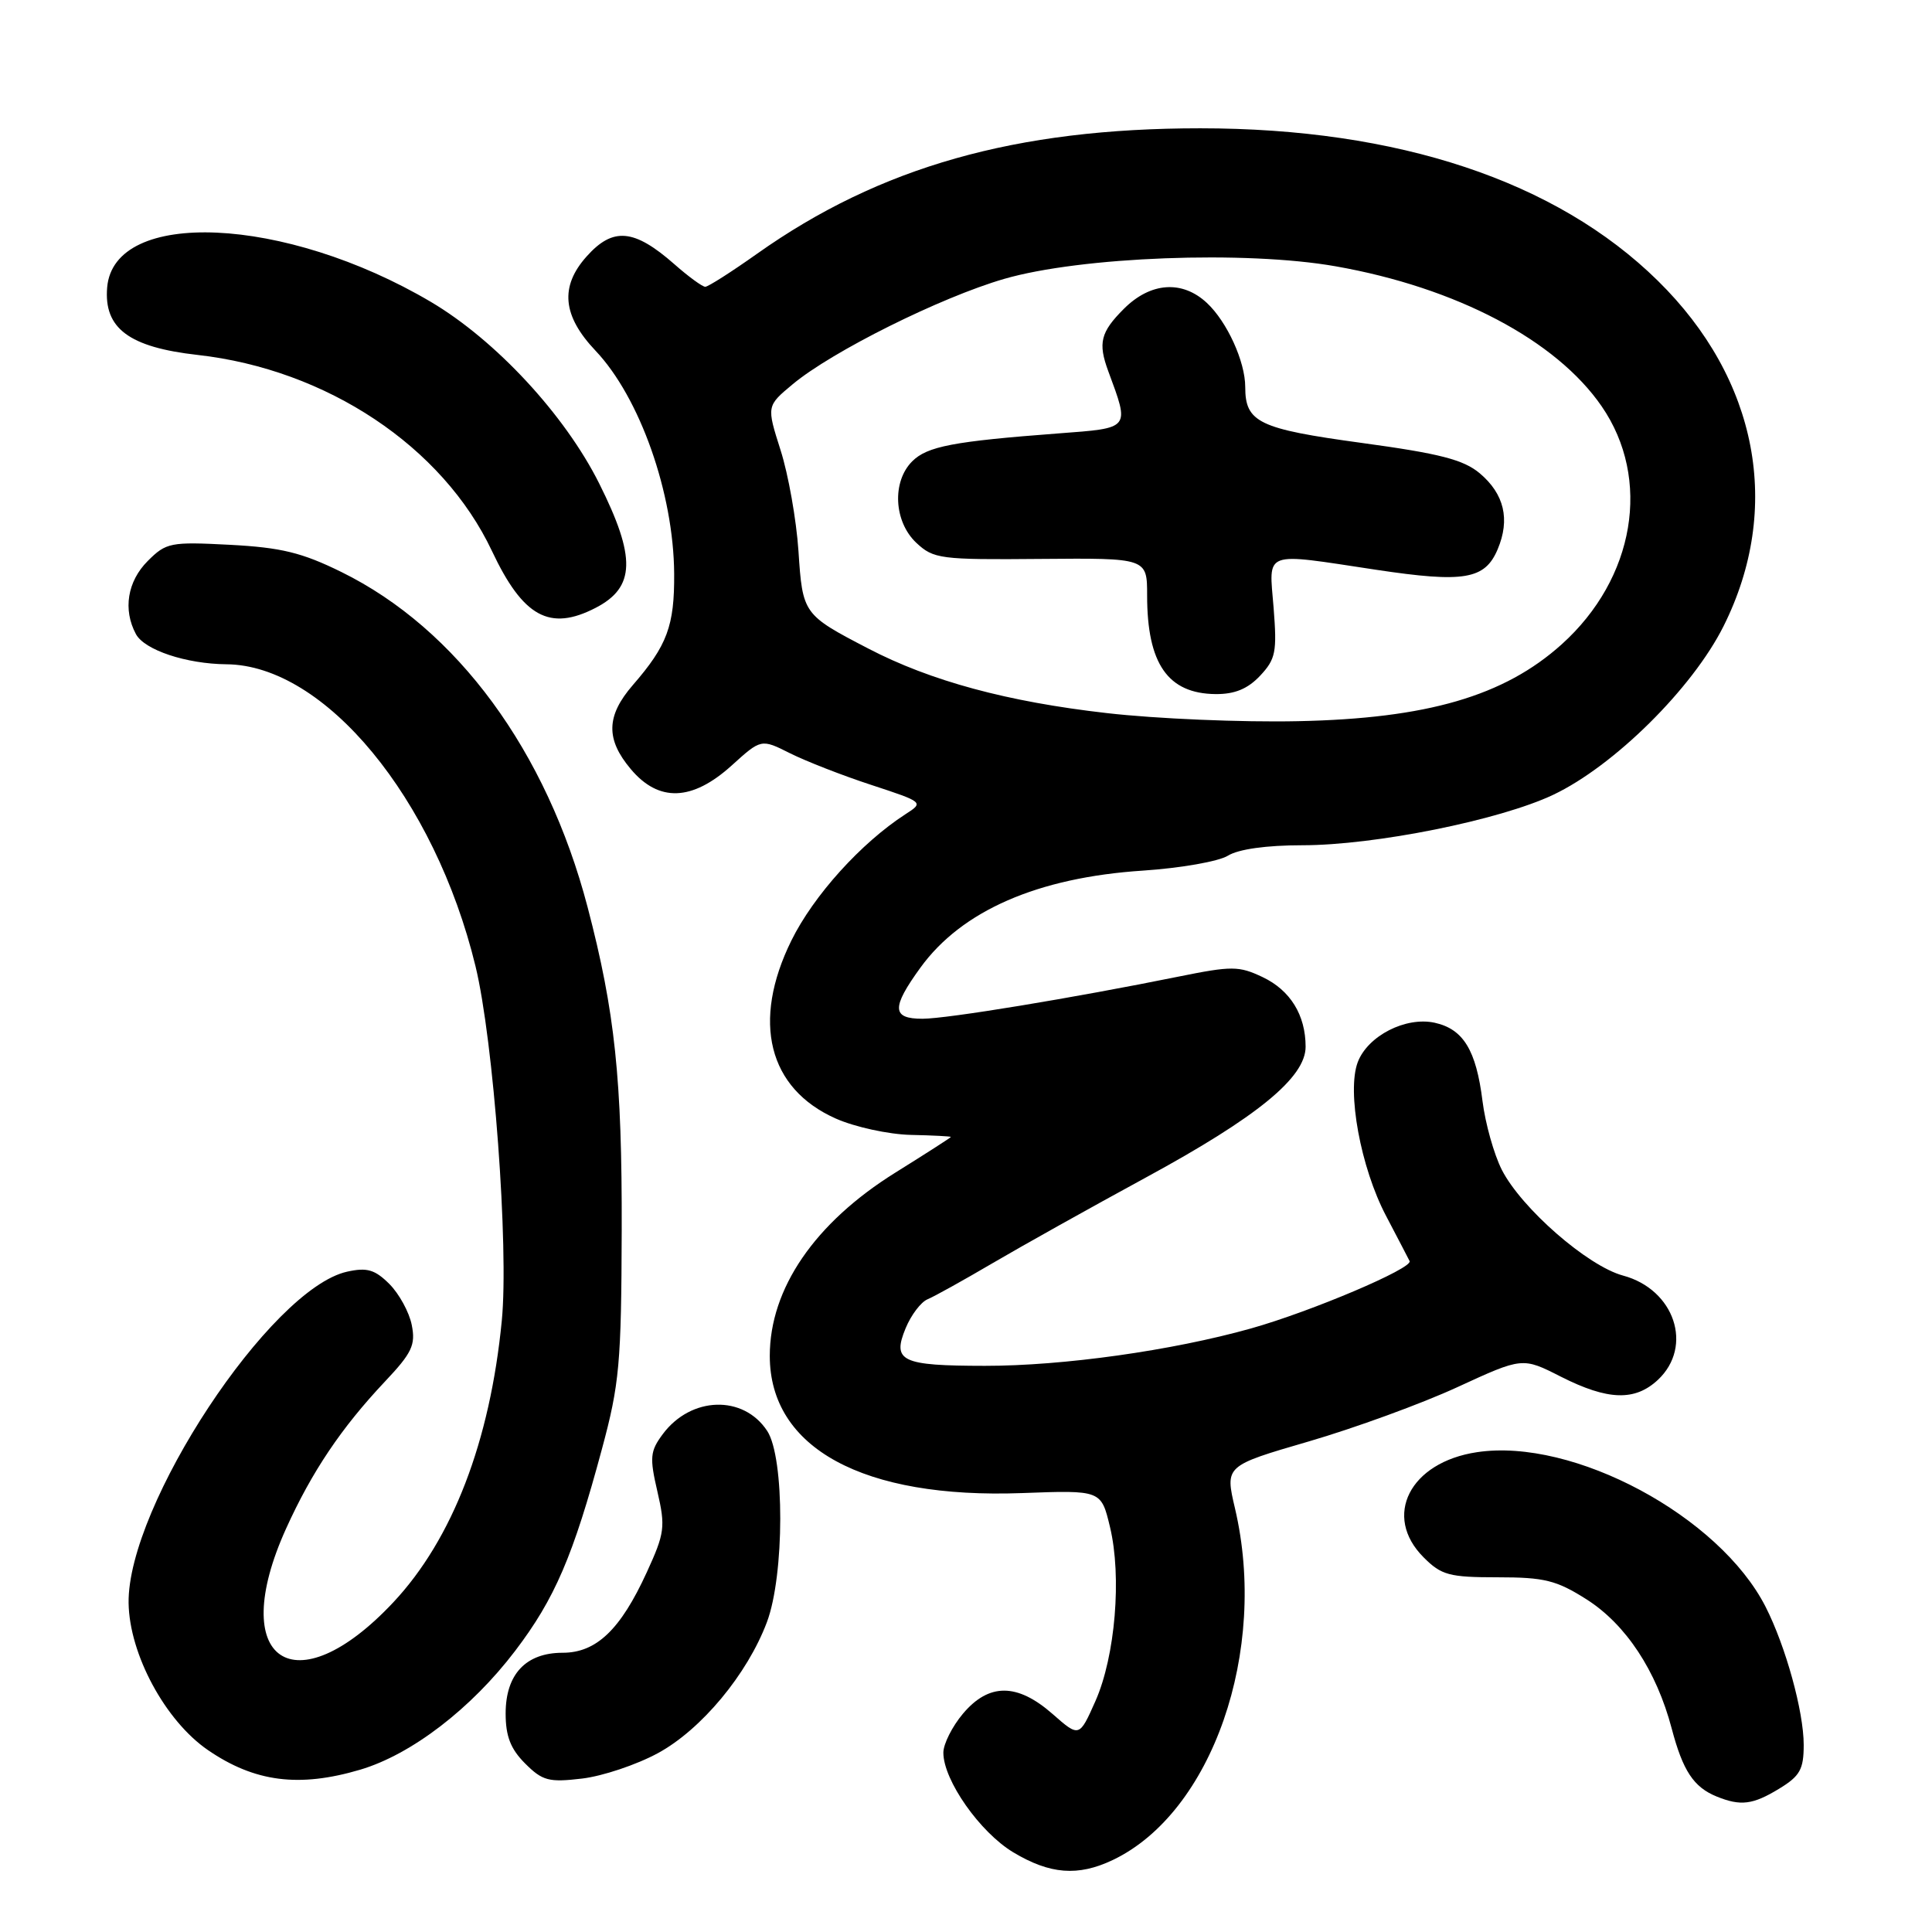 <?xml version="1.0" encoding="UTF-8" standalone="no"?>
<!DOCTYPE svg PUBLIC "-//W3C//DTD SVG 1.1//EN" "http://www.w3.org/Graphics/SVG/1.1/DTD/svg11.dtd" >
<svg xmlns="http://www.w3.org/2000/svg" xmlns:xlink="http://www.w3.org/1999/xlink" version="1.1" viewBox="0 0 256 256">
 <g >
 <path fill="currentColor"
d=" M 147.43 246.47 C 160.61 240.21 168.08 218.74 163.64 199.86 C 162.32 194.23 162.32 194.23 173.41 191.00 C 179.51 189.22 188.38 185.99 193.12 183.80 C 201.74 179.83 201.74 179.83 206.83 182.42 C 213.06 185.57 216.64 185.68 219.69 182.83 C 224.41 178.39 221.89 170.85 215.06 169.02 C 210.36 167.75 201.61 160.11 199.00 155.01 C 197.96 152.96 196.81 148.86 196.44 145.90 C 195.60 139.15 193.90 136.36 190.11 135.52 C 186.26 134.68 181.24 137.25 179.91 140.74 C 178.44 144.62 180.29 154.71 183.66 161.11 C 185.21 164.07 186.62 166.77 186.78 167.10 C 187.24 168.05 173.72 173.79 165.75 176.03 C 155.32 178.96 140.88 180.99 130.50 180.98 C 119.43 180.97 118.19 180.38 120.00 176.00 C 120.72 174.25 122.03 172.52 122.91 172.16 C 123.78 171.80 127.65 169.65 131.50 167.39 C 135.35 165.13 144.49 160.02 151.81 156.04 C 166.61 148.00 173.00 142.77 173.00 138.70 C 173.00 134.50 170.97 131.21 167.30 129.47 C 164.16 127.98 163.22 127.98 156.19 129.40 C 142.12 132.25 125.54 134.98 122.25 134.99 C 118.16 135.00 118.10 133.54 121.96 128.22 C 127.43 120.67 137.51 116.27 151.45 115.36 C 156.43 115.03 161.50 114.14 162.71 113.38 C 164.10 112.52 167.80 112.00 172.56 112.00 C 182.17 112.00 198.69 108.68 205.80 105.32 C 213.86 101.50 224.25 91.22 228.38 82.97 C 236.20 67.33 232.95 50.24 219.66 37.19 C 206.22 23.98 185.25 17.00 159.04 17.00 C 134.61 17.00 116.58 22.10 100.32 33.62 C 96.92 36.03 93.83 38.00 93.45 38.00 C 93.07 38.00 91.23 36.66 89.36 35.01 C 84.01 30.31 81.22 30.07 77.73 33.98 C 74.16 37.97 74.53 41.85 78.91 46.47 C 84.78 52.66 89.26 65.35 89.33 76.00 C 89.38 82.92 88.41 85.53 83.85 90.78 C 80.32 94.86 80.24 97.95 83.59 101.92 C 87.29 106.32 91.71 106.16 96.93 101.45 C 100.86 97.89 100.86 97.89 104.68 99.81 C 106.78 100.86 111.63 102.76 115.46 104.01 C 122.42 106.30 122.43 106.31 119.96 107.90 C 114.08 111.71 107.80 118.67 104.86 124.63 C 99.57 135.37 101.80 144.25 110.76 148.22 C 113.29 149.34 117.75 150.31 120.68 150.38 C 123.60 150.44 126.00 150.57 126.00 150.65 C 126.00 150.73 122.68 152.86 118.62 155.39 C 107.96 162.04 102.00 170.74 102.00 179.66 C 102.00 191.89 114.37 198.62 135.44 197.84 C 145.91 197.45 145.91 197.45 147.08 202.34 C 148.66 208.91 147.78 219.45 145.16 225.38 C 143.01 230.22 143.01 230.22 139.47 227.11 C 134.79 223.00 131.03 222.99 127.59 227.08 C 126.17 228.77 125.00 231.09 125.00 232.24 C 125.00 235.89 129.85 242.79 134.26 245.44 C 139.13 248.36 142.83 248.65 147.43 246.47 Z  M 235.75 237.01 C 238.51 235.33 239.00 234.45 239.00 231.20 C 239.00 226.78 236.61 218.13 233.95 212.91 C 227.83 200.89 208.46 190.50 195.72 192.42 C 186.80 193.75 183.17 200.90 188.64 206.36 C 190.99 208.72 192.03 209.00 198.44 209.00 C 204.64 209.00 206.23 209.39 210.22 211.92 C 215.43 215.23 219.49 221.38 221.51 229.04 C 222.99 234.65 224.42 236.81 227.47 238.05 C 230.65 239.34 232.26 239.14 235.75 237.01 Z  M 47.74 234.49 C 54.53 232.47 62.43 226.41 68.26 218.75 C 73.51 211.85 75.94 206.20 79.76 192.00 C 82.08 183.39 82.33 180.68 82.38 163.00 C 82.43 143.01 81.49 134.05 77.86 120.20 C 72.44 99.53 60.55 83.33 45.25 75.80 C 40.01 73.22 37.26 72.55 30.48 72.19 C 22.58 71.78 22.02 71.89 19.58 74.33 C 16.88 77.03 16.27 80.78 18.01 84.02 C 19.14 86.13 24.67 87.97 30.00 88.02 C 43.03 88.12 57.59 105.76 63.00 128.00 C 65.40 137.84 67.44 165.33 66.49 175.00 C 64.93 191.02 59.96 203.93 52.14 212.29 C 39.03 226.29 29.96 220.08 37.91 202.54 C 41.33 194.99 45.24 189.18 51.00 183.07 C 54.59 179.27 55.09 178.21 54.56 175.57 C 54.23 173.88 52.89 171.44 51.60 170.14 C 49.68 168.23 48.64 167.92 46.01 168.50 C 35.85 170.73 16.86 199.52 17.04 212.41 C 17.14 219.20 21.90 228.02 27.56 231.90 C 33.75 236.14 39.63 236.89 47.74 234.49 Z  M 87.18 232.30 C 92.93 229.18 99.03 221.84 101.62 214.94 C 103.96 208.71 103.98 193.15 101.66 189.61 C 98.51 184.80 91.56 185.01 87.82 190.03 C 86.14 192.29 86.06 193.12 87.11 197.64 C 88.19 202.32 88.08 203.15 85.70 208.34 C 82.22 215.94 79.02 219.00 74.55 219.00 C 69.68 219.00 67.00 221.85 67.00 227.05 C 67.00 230.06 67.66 231.75 69.58 233.67 C 71.88 235.97 72.72 236.19 77.12 235.67 C 79.84 235.35 84.37 233.83 87.18 232.30 Z  M 78.93 80.54 C 84.19 77.82 84.30 73.86 79.39 64.05 C 74.84 54.96 65.68 45.08 57.09 40.00 C 37.78 28.60 15.10 27.58 14.20 38.08 C 13.74 43.50 17.09 46.01 26.18 47.03 C 43.30 48.95 58.65 59.17 65.18 73.00 C 69.31 81.76 72.84 83.69 78.93 80.54 Z  M 146.67 94.49 C 133.48 92.99 123.32 90.24 115.04 85.93 C 106.42 81.45 106.35 81.35 105.80 73.00 C 105.52 68.87 104.46 62.87 103.43 59.65 C 101.57 53.80 101.57 53.80 105.04 50.91 C 110.26 46.56 124.64 39.40 133.04 36.96 C 143.20 34.01 165.05 33.18 177.00 35.29 C 192.98 38.11 206.20 45.07 212.23 53.84 C 218.86 63.47 216.64 76.64 206.93 85.38 C 199.30 92.24 189.09 95.21 172.00 95.56 C 164.57 95.72 153.18 95.24 146.67 94.49 Z  M 166.97 89.54 C 169.04 87.33 169.22 86.39 168.76 80.54 C 168.14 72.85 167.18 73.21 182.36 75.50 C 194.01 77.25 196.76 76.79 198.45 72.78 C 200.12 68.82 199.32 65.45 196.07 62.71 C 193.92 60.91 190.79 60.10 180.44 58.69 C 166.80 56.83 165.00 55.97 165.00 51.28 C 165.00 47.91 162.59 42.63 159.92 40.14 C 156.65 37.09 152.45 37.39 148.92 40.92 C 145.83 44.01 145.47 45.44 146.85 49.18 C 149.70 56.91 149.87 56.70 140.24 57.43 C 126.33 58.48 122.86 59.14 120.87 61.13 C 118.17 63.83 118.44 69.12 121.41 71.92 C 123.70 74.06 124.56 74.18 137.91 74.06 C 152.00 73.94 152.00 73.94 152.00 78.90 C 152.00 87.96 154.75 91.91 161.08 91.97 C 163.61 91.99 165.33 91.28 166.97 89.54 Z "/>
</g>
</svg>